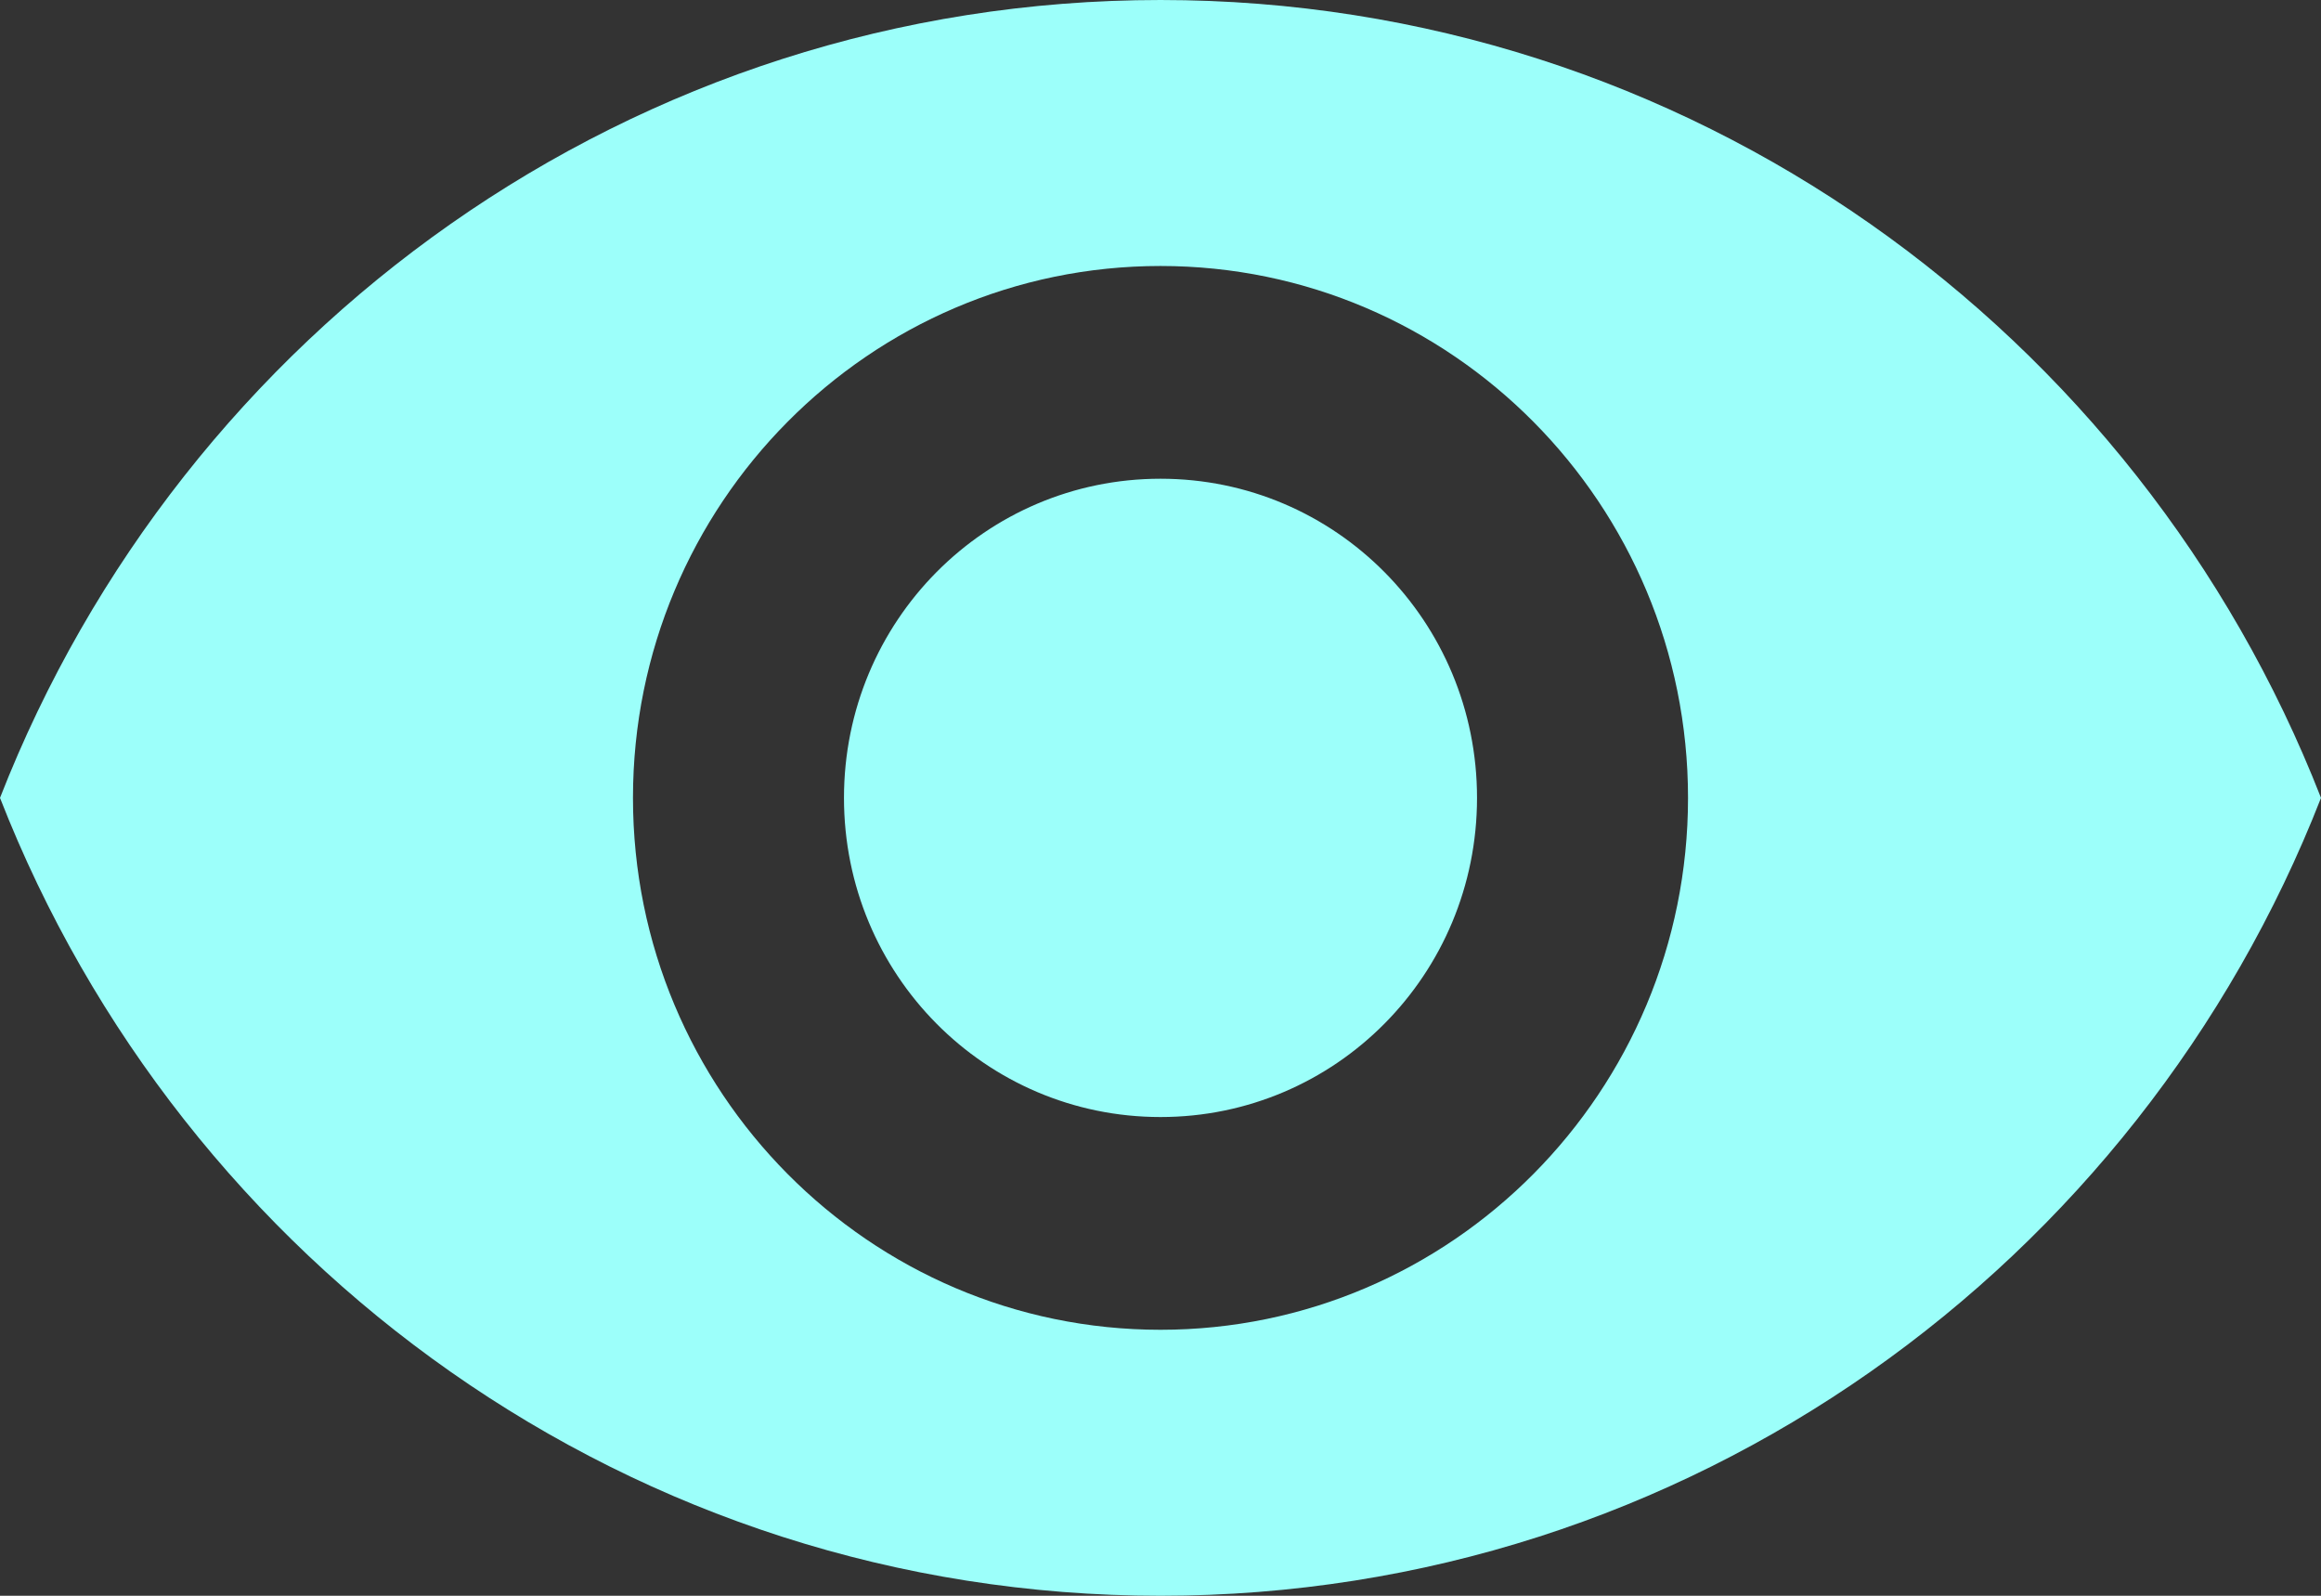 <svg width="32" height="22" viewBox="0 0 32 22" fill="none" xmlns="http://www.w3.org/2000/svg">
<rect x="0" y="0" width="32" height="22" fill="#333333" stroke="none"/>
<path d="M16 0C8.727 0 2.516 4.561 0 11C2.516 17.439 8.727 22 16 22C23.273 22 29.484 17.439 32 11C29.484 4.561 23.273 0 16 0ZM16 18.333C11.986 18.333 8.727 15.048 8.727 11C8.727 6.952 11.986 3.667 16 3.667C20.015 3.667 23.273 6.952 23.273 11C23.273 15.048 20.015 18.333 16 18.333ZM16 6.6C13.585 6.6 11.636 8.565 11.636 11C11.636 13.435 13.585 15.4 16 15.4C18.415 15.4 20.364 13.435 20.364 11C20.364 8.565 18.415 6.6 16 6.6Z" fill="#9CFFFA"/>
</svg>
